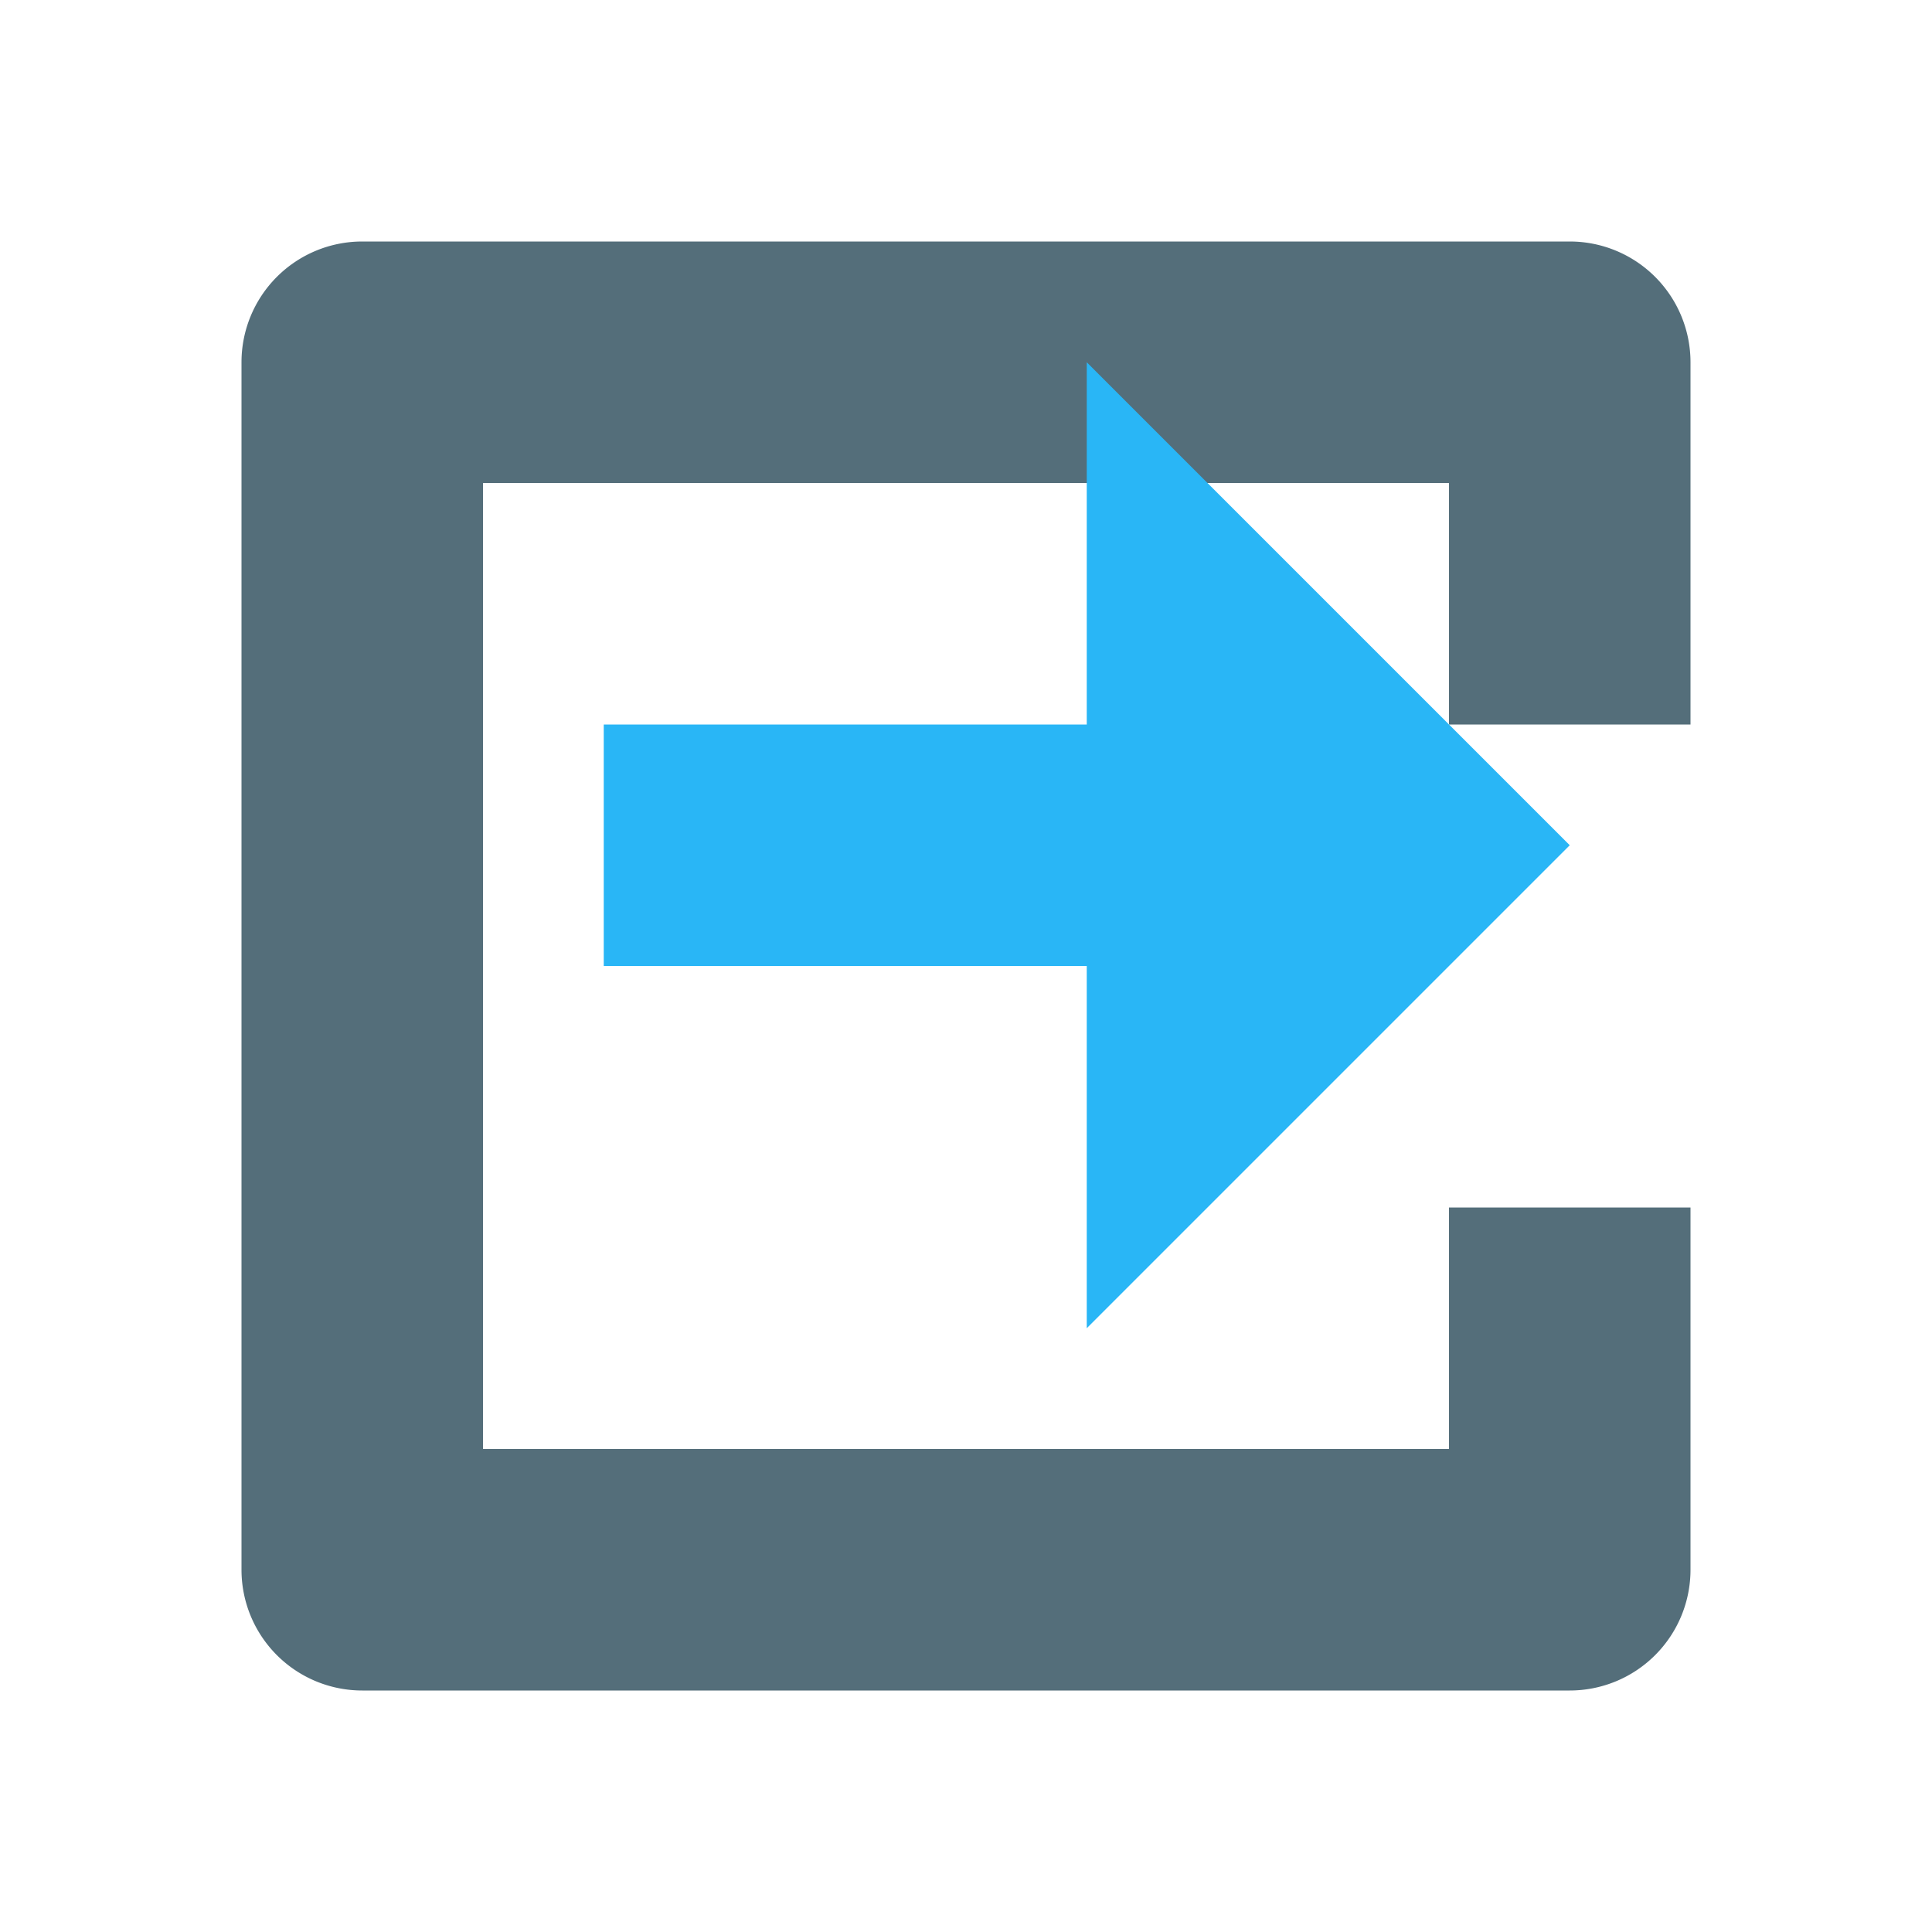 <svg xmlns="http://www.w3.org/2000/svg" width="16" height="16" viewBox="0 0 16 16">
  <path d="M3 2h10a1 1 0 0 1 1 1v3h-2V4H4v8h8v-2h2v3a1 1 0 0 1-1 1H3a1 1 0 0 1-1-1V3a1 1 0 0 1 1-1z" fill="#546e7a"/>
  <path d="M9 3l4 4-4 4V8H5V6h4z" fill="#29b6f6"/>
</svg>
